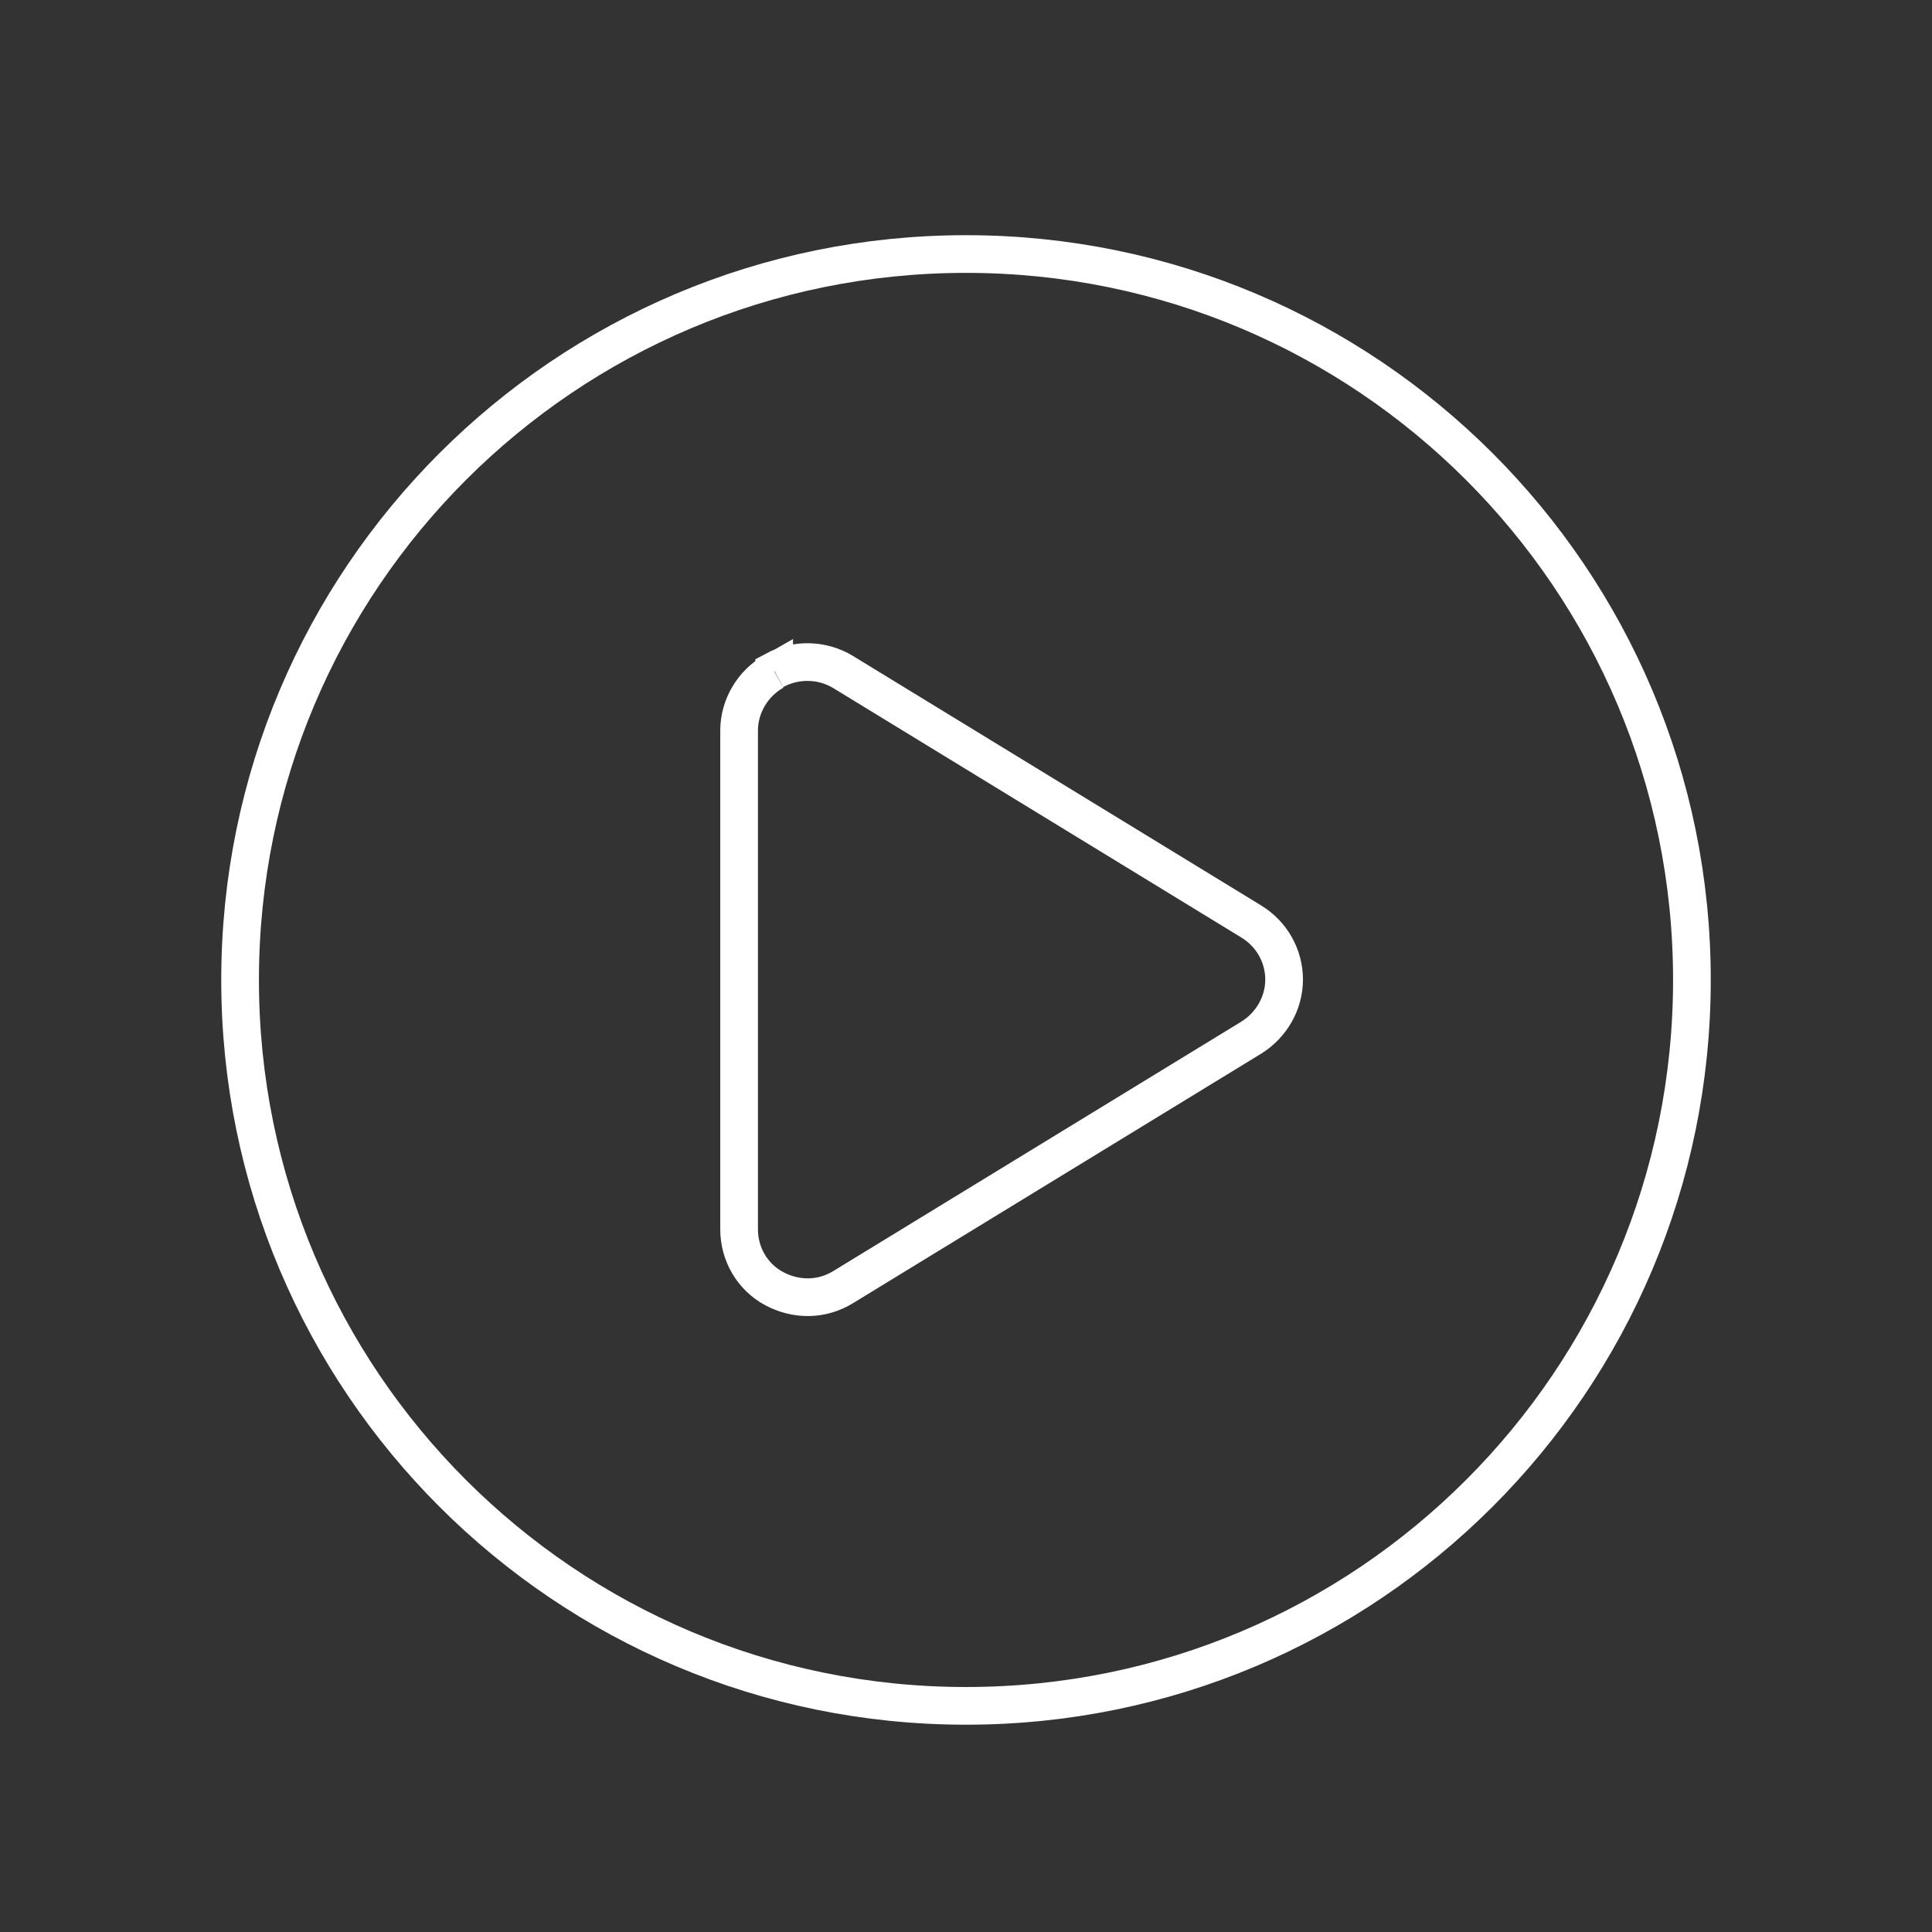 <svg xmlns="http://www.w3.org/2000/svg" viewBox="0 0 51.26 51.26">
  <rect x="0" y="0" width="51.26" height="51.26" fill="#333333" stroke="none"/>
  <defs>
    <style>
      path {
        fill: none;
        stroke: #FFFFFF;
        stroke-miterlimit: 10;
      }}
    </style>
  </defs>
  <path d="m6.37,26C6.37,15.36,14.99,6.74,25.63,6.74s19.26,8.62,19.26,19.26-8.62,19.26-19.26,19.26S6.37,36.64,6.37,26Zm14.17-8.19c-.57.32-.93.93-.93,1.57v13.24c0,.65.35,1.26.93,1.57s1.26.31,1.83-.04l10.83-6.62c.53-.33.87-.91.87-1.54s-.33-1.21-.87-1.54l-10.83-6.62c-.56-.34-1.26-.35-1.83-.04v.02Z"/>
</svg>